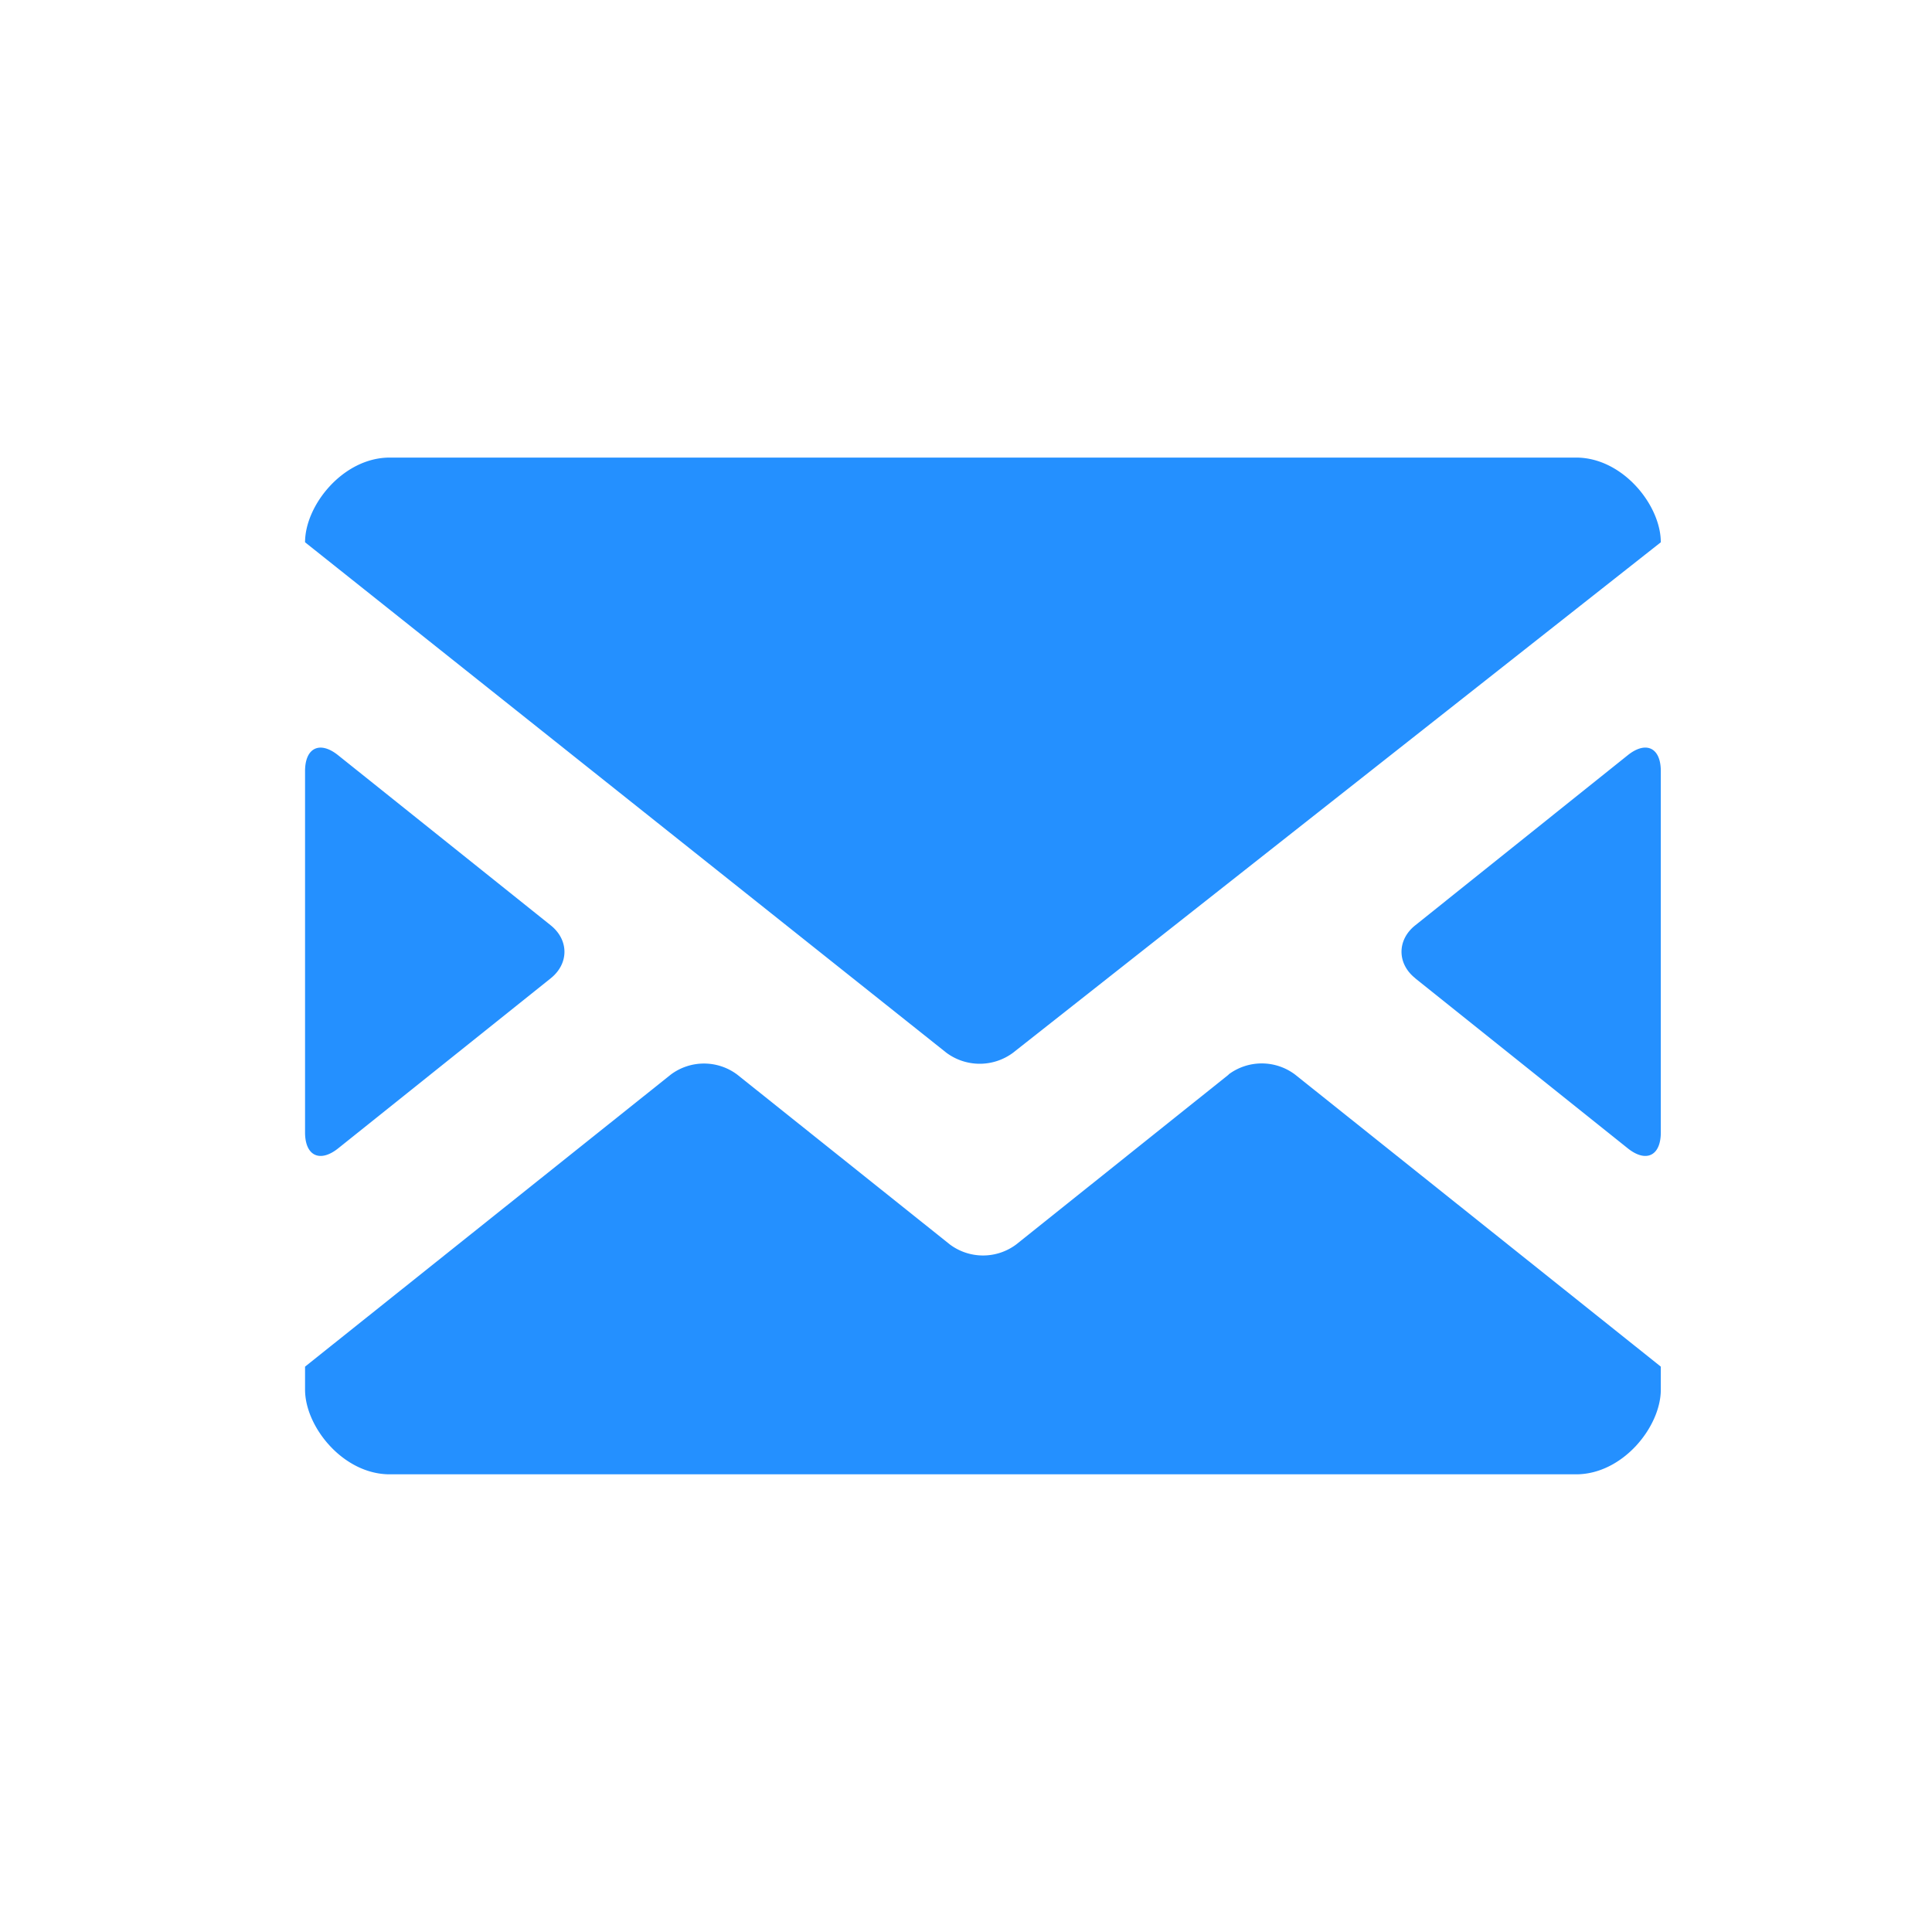<svg xmlns="http://www.w3.org/2000/svg" width="19" height="19" viewBox="0 0 19 19" focusable="false">
  <path fill="#2490FF" d="M12.083 10.568l-2.09 1.671a.545.545 0 0 1-.651 0L7.25 10.568a.545.545 0 0 0-.652-.001L3 13.44v.226c0 .366.375.833.833.833H15.5c.458 0 .833-.467.833-.833v-.226l-3.599-2.874a.545.545 0 0 0-.651 0zm1.835-.947l2.09 1.672c.18.144.325.074.325-.156V7.583c0-.23-.145-.3-.325-.156L13.918 9.1c-.18.143-.18.377 0 .52zM3.833 4.5c-.458 0-.833.468-.833.833l6.307 5.02a.55.55 0 0 0 .653.002l6.373-5.022c0-.365-.375-.833-.833-.833H3.833zM3 7.583v3.554c0 .23.146.3.326.156l2.09-1.672c.18-.144.18-.377 0-.521l-2.09-1.672C3.146 7.283 3 7.353 3 7.583z"/>
</svg>
